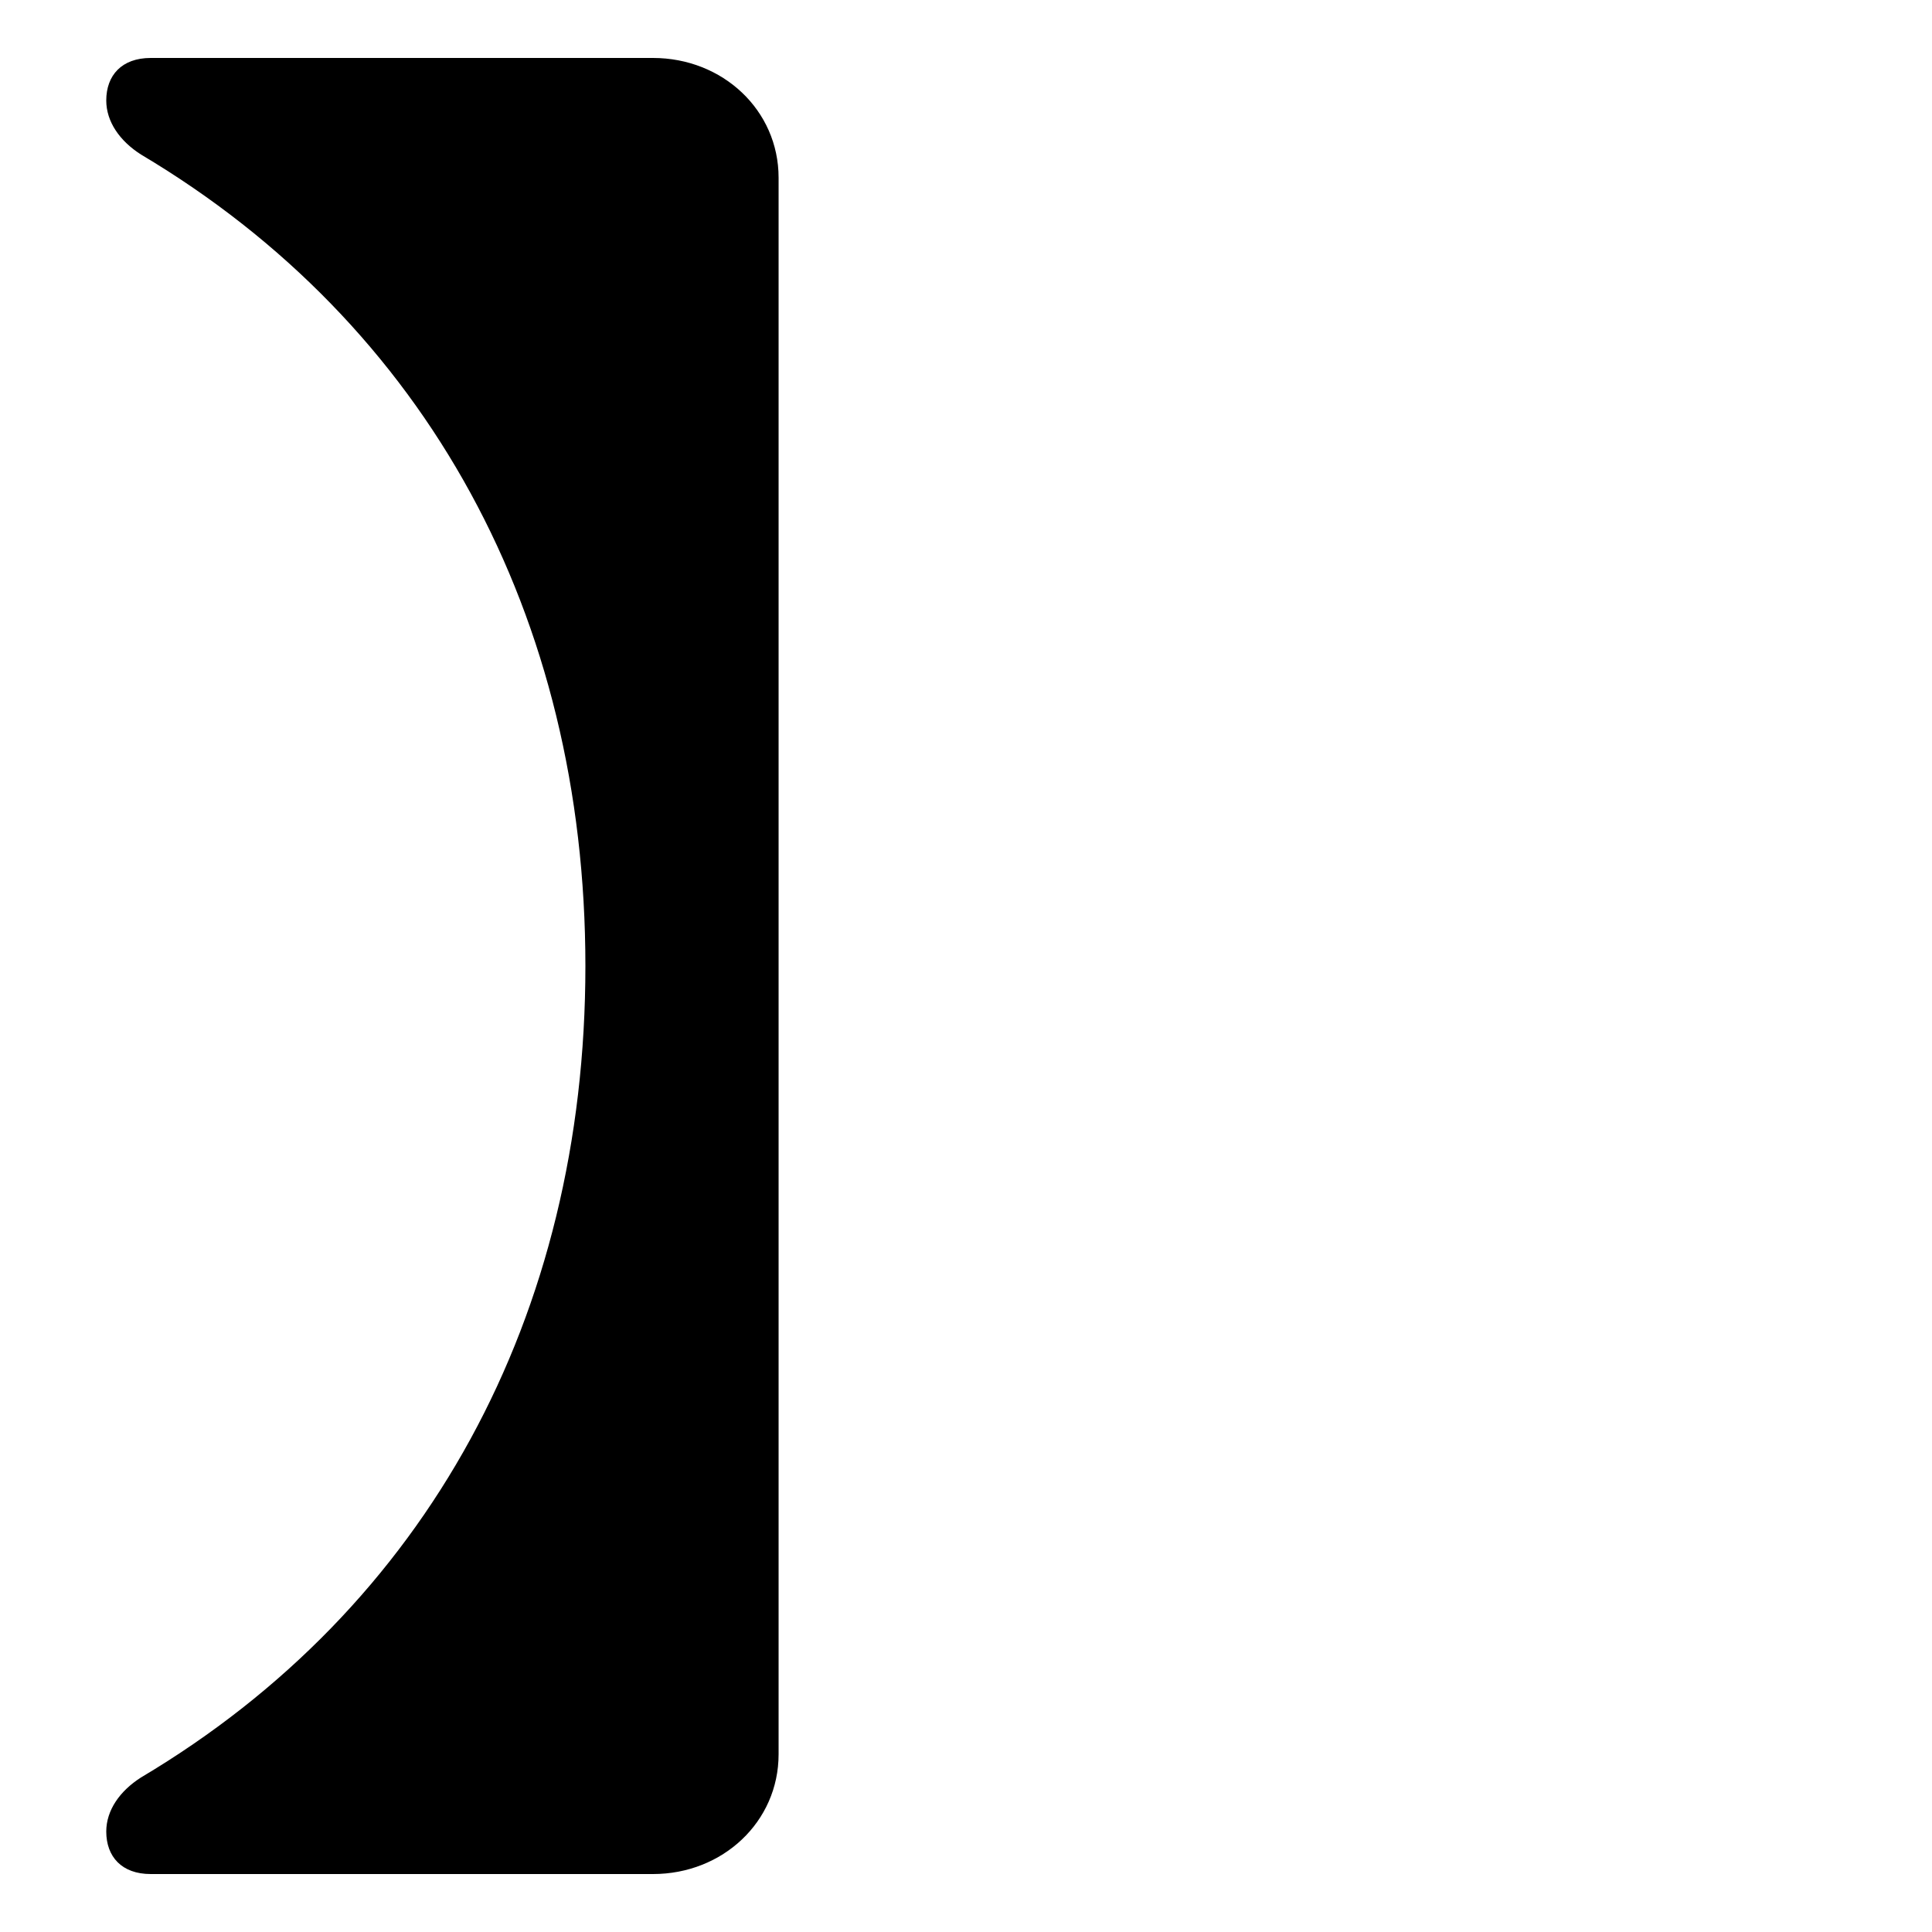 <svg xmlns="http://www.w3.org/2000/svg" viewBox="0 -44.0 50.0 50.0">
    <rect x="0" y="-44.0" width="50.0" height="50.0" fill="#808080" stroke="none"/>
    <g transform="scale(1, -1)">
        <!-- ボディの枠 -->
        <rect x="0" y="-6.0" width="50.0" height="50.0"
            stroke="white" fill="white"/>
        <!-- グリフ座標系の原点 -->
        <circle cx="0" cy="0" r="5" fill="white"/>
        <!-- グリフのアウトライン -->
        <g style="fill:black;stroke:#000000;stroke-width:0;stroke-linecap:round;stroke-linejoin:round;">
        <path d="M 16.9 -4.5 C 18.7 -4.5 20.15 -3.15 20.15 -1.4 L 20.15 39.4 C 20.15 41.15 18.7 42.5 16.9 42.5 L 3.9 42.5 C 3.15 42.5 2.75 42.05 2.75 41.4 C 2.75 40.85 3.1 40.35 3.65 40.0 C 11.05 35.6 15.15 28.05 15.15 19.0 C 15.15 9.95 11.05 2.4 3.65 -2.0 C 3.1 -2.35 2.75 -2.85 2.75 -3.4 C 2.75 -4.05 3.15 -4.5 3.9 -4.5 Z"/>
    </g>
    </g>
</svg>
